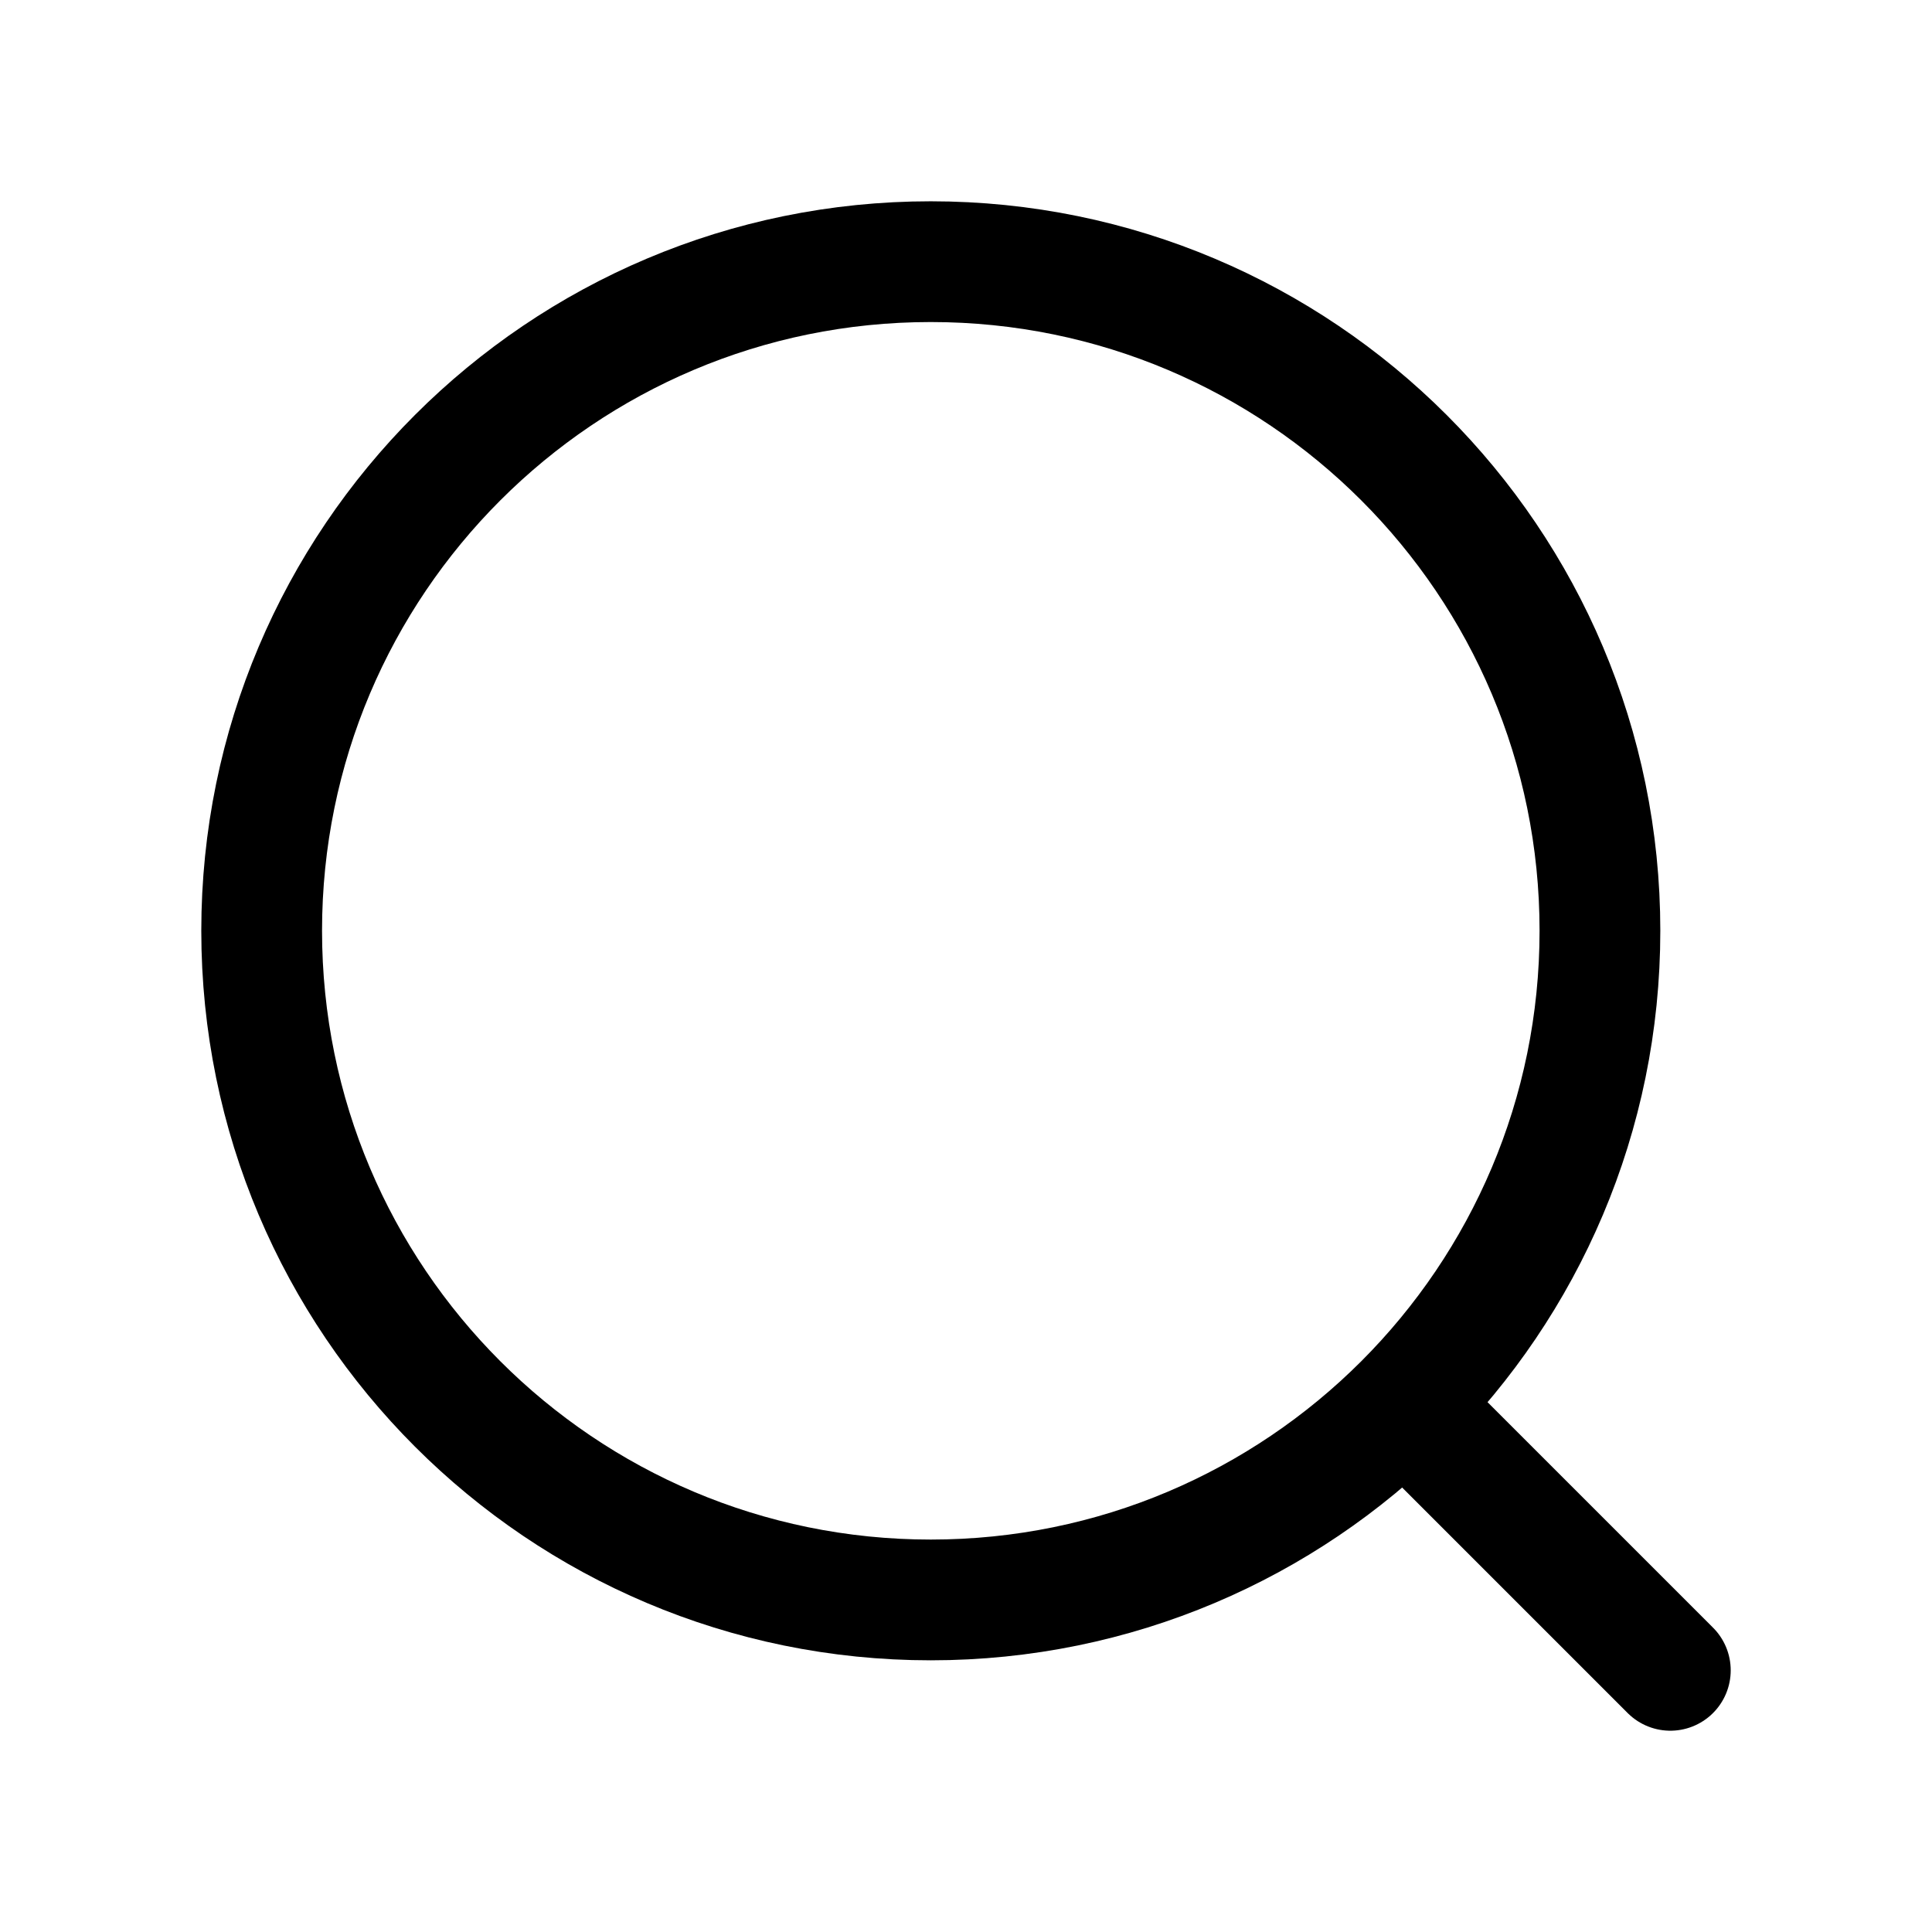 <svg width="16" height="16" viewBox="0 0 16 16" fill="none" xmlns="http://www.w3.org/2000/svg">
<path d="M7.708 13.25C10.769 13.25 13.25 10.769 13.25 7.708C13.25 4.648 10.769 2.167 7.708 2.167C4.648 2.167 2.167 4.648 2.167 7.708C2.167 10.769 4.648 13.25 7.708 13.25Z" stroke="currentColor" stroke-linecap="round" stroke-linejoin="round"/>
<path d="M13.833 13.833L11.938 11.938" stroke="currentColor" stroke-linecap="round" stroke-linejoin="round"/>
</svg>
